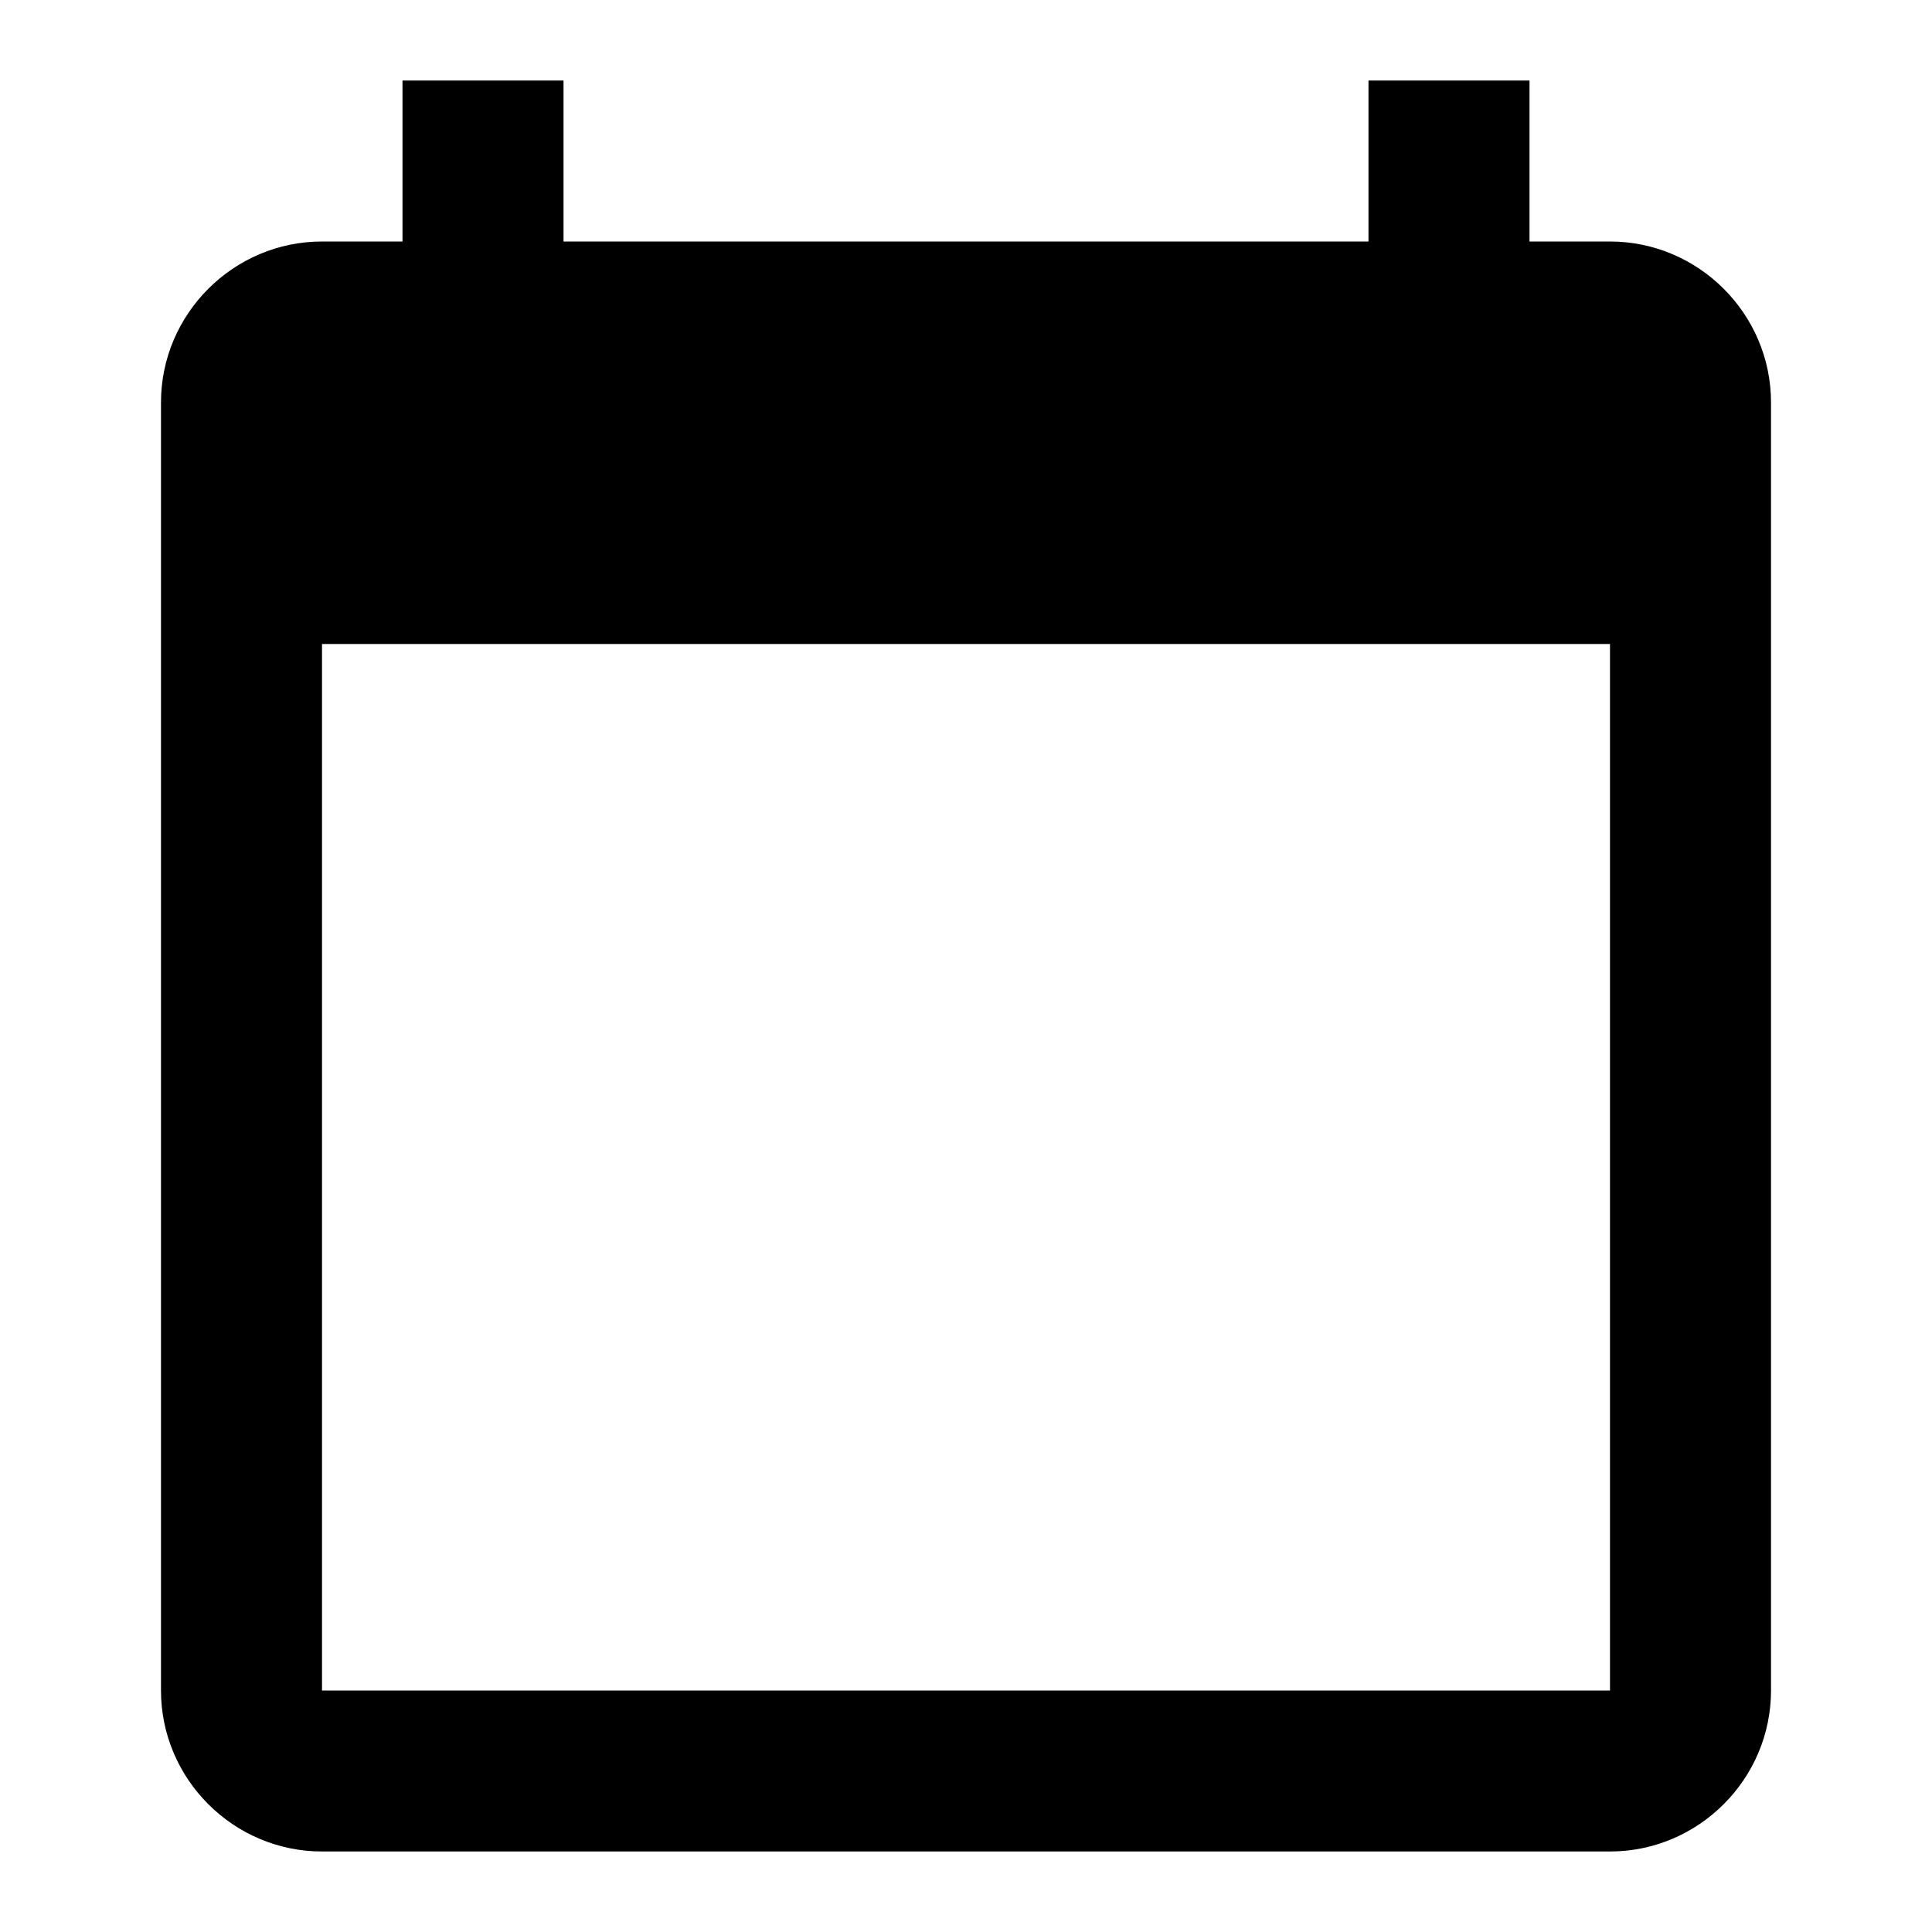 <svg width="52" height="52" viewBox="0 0 52 52" fill="none" xmlns="http://www.w3.org/2000/svg">
<g clip-path="url(#clip0_572_1437)">
<path d="M43.333 6.5H41.167V2.167H36.833V6.5H15.167V2.167H10.833V6.5H8.667C6.283 6.5 4.333 8.45 4.333 10.833V45.5C4.333 47.883 6.283 49.833 8.667 49.833H43.333C45.717 49.833 47.667 47.883 47.667 45.5V10.833C47.667 8.45 45.717 6.5 43.333 6.5ZM43.333 45.5H8.667V17.333H43.333V45.5Z" fill="black"/>
</g>
<defs>
<clipPath id="clip0_572_1437">
<rect width="52" height="52" fill="white"/>
</clipPath>
</defs>
</svg>
